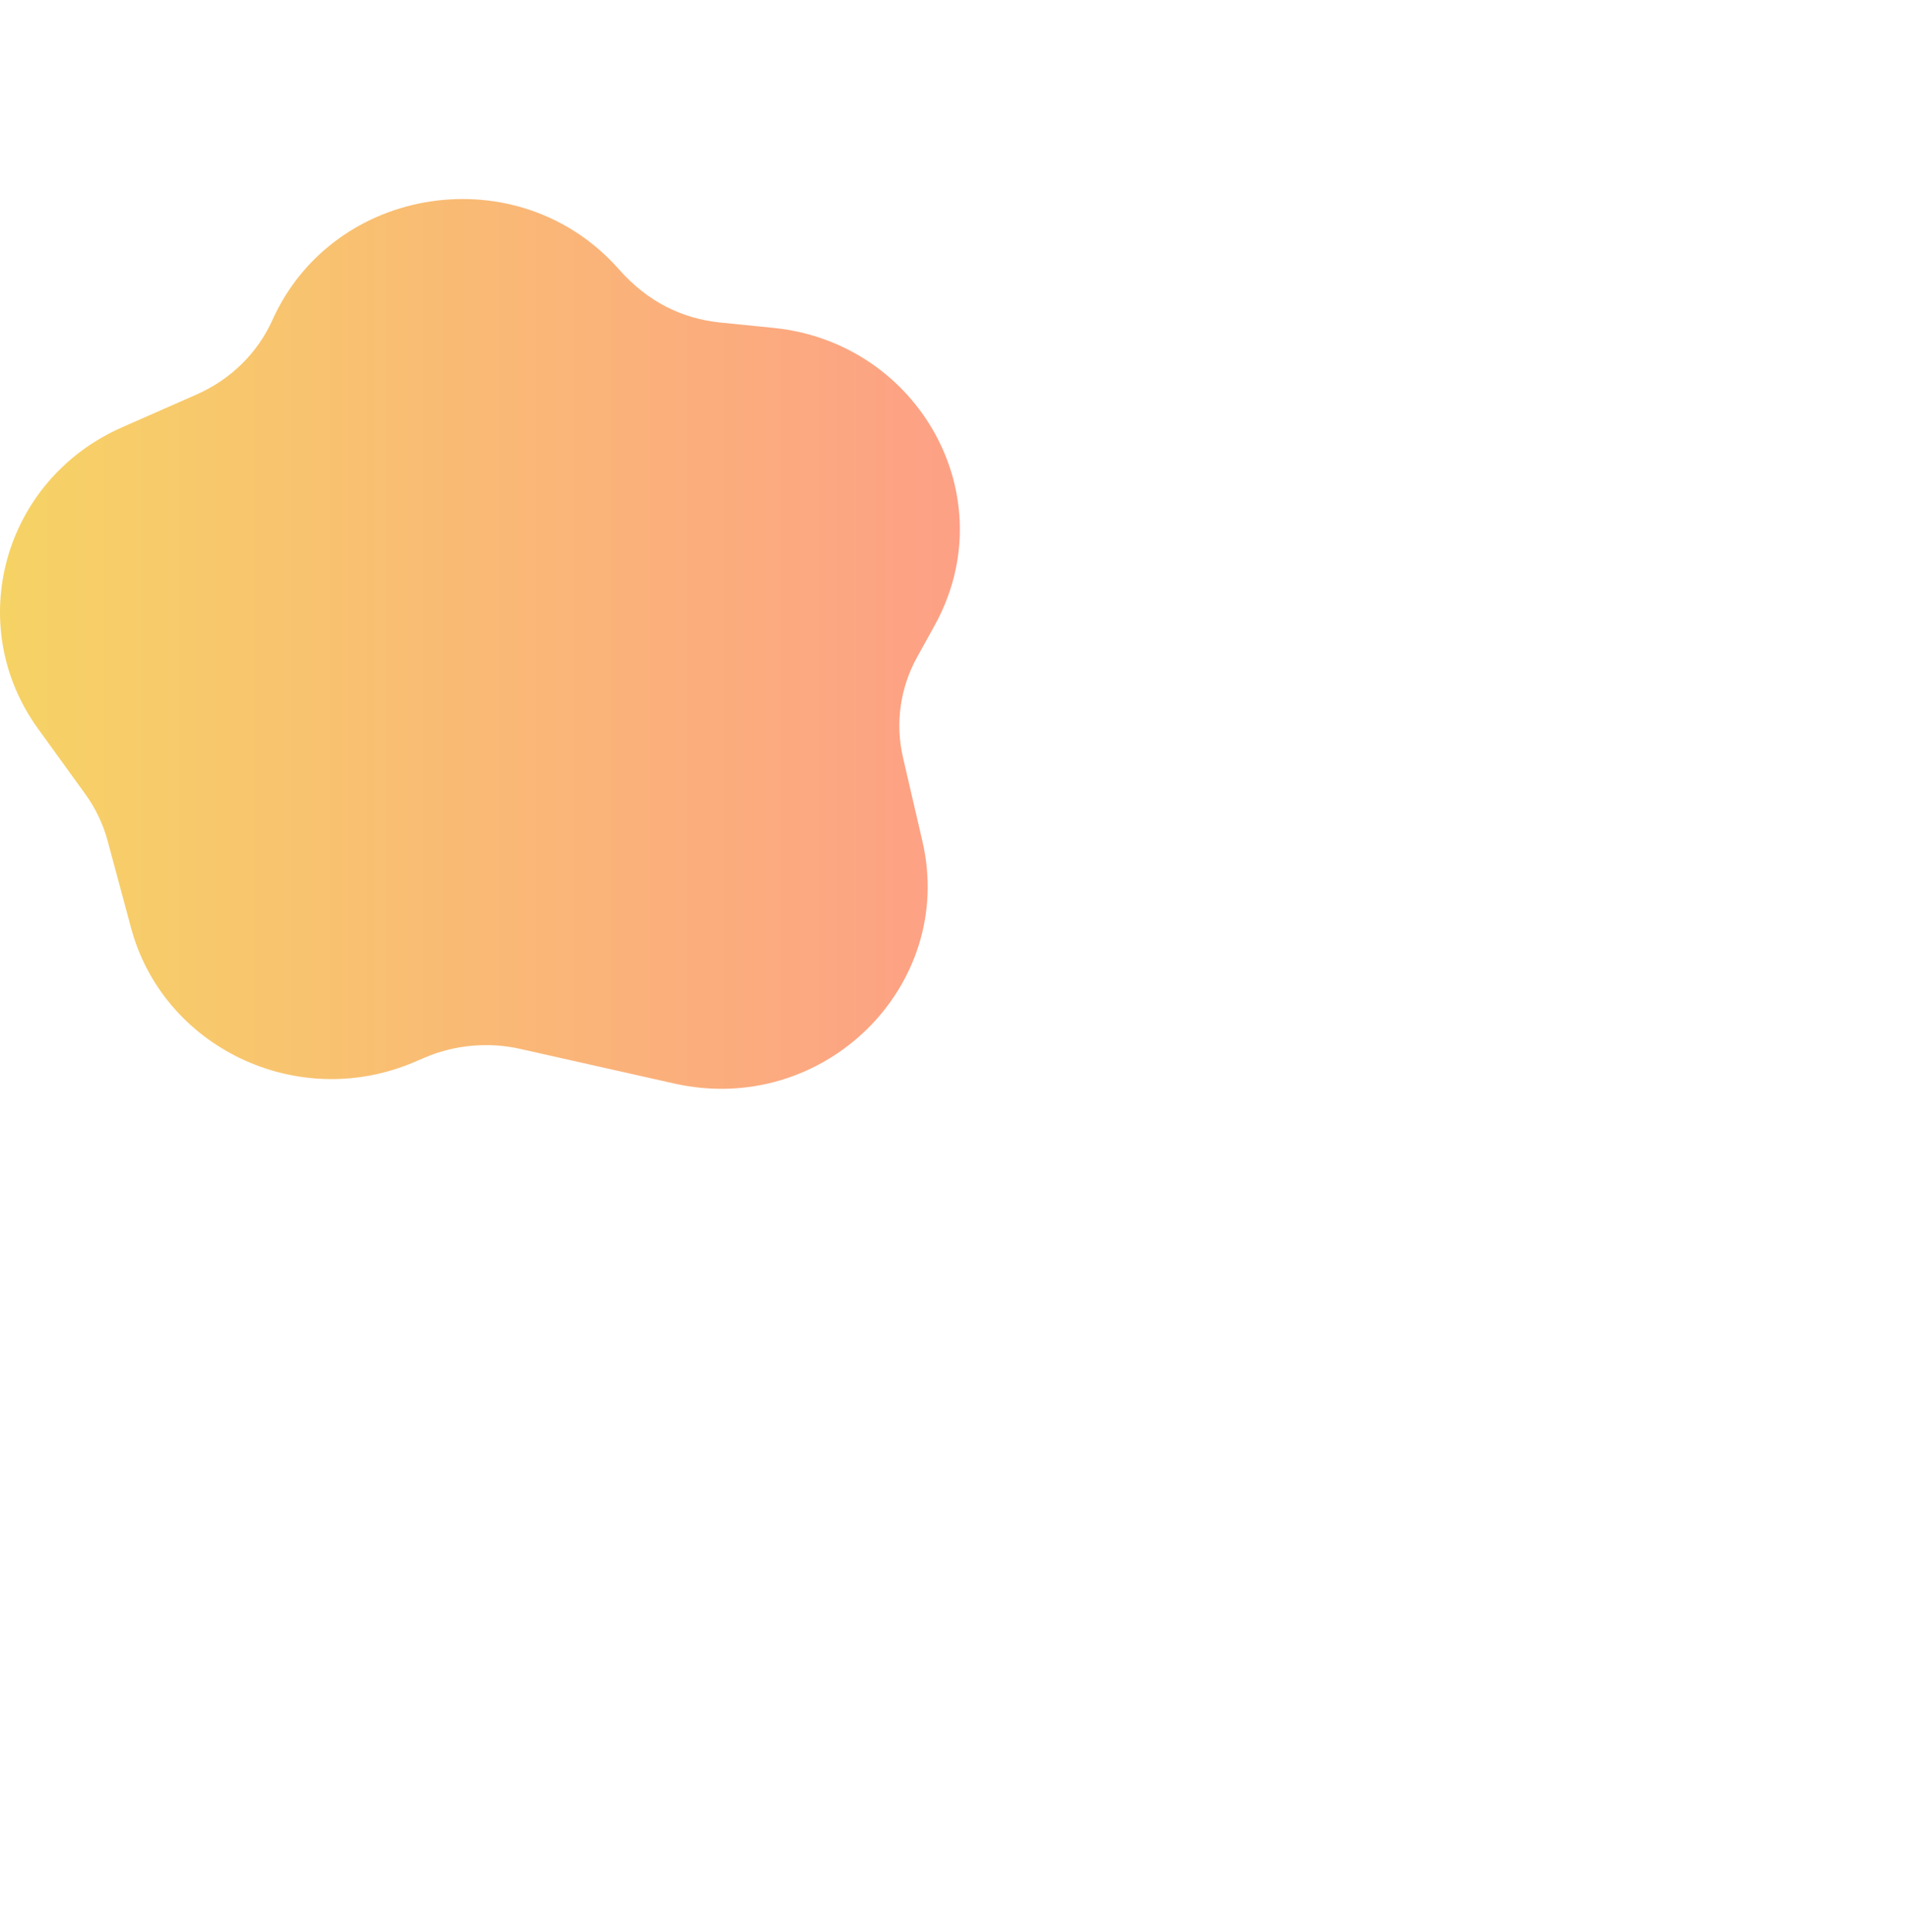<svg width="163" height="165" viewBox="0 0 163 165" fill="none" xmlns="http://www.w3.org/2000/svg">
<g id="asset (3) 1">
<path id="Vector" d="M79.842 53.43C85.918 42.445 78.478 29.253 66.088 28.007L61.566 27.552C58.268 27.22 55.323 25.777 52.875 23.003C44.358 13.349 28.497 15.733 23.275 27.331C22.004 30.156 19.704 32.415 16.8 33.694L10.431 36.498C0.277 40.968 -3.166 53.371 3.248 62.242L7.29 67.831C8.167 69.045 8.808 70.387 9.194 71.82L11.201 79.271C13.951 89.478 25.416 94.994 35.424 90.704L36.281 90.336C38.827 89.245 41.724 88.98 44.438 89.59L57.578 92.544C70.38 95.423 81.664 84.204 78.805 71.872L77.142 64.7C76.469 61.796 76.898 58.752 78.35 56.127L79.842 53.43Z" fill="url(#paint0_linear_54_198)"/>
</g>
<defs>
<linearGradient id="paint0_linear_54_198" x1="0" y1="17" x2="82" y2="17" gradientUnits="userSpaceOnUse">
<stop stop-color="#F6D365"/>
<stop offset="1" stop-color="#FDA085"/>
</linearGradient>
</defs>
</svg>
